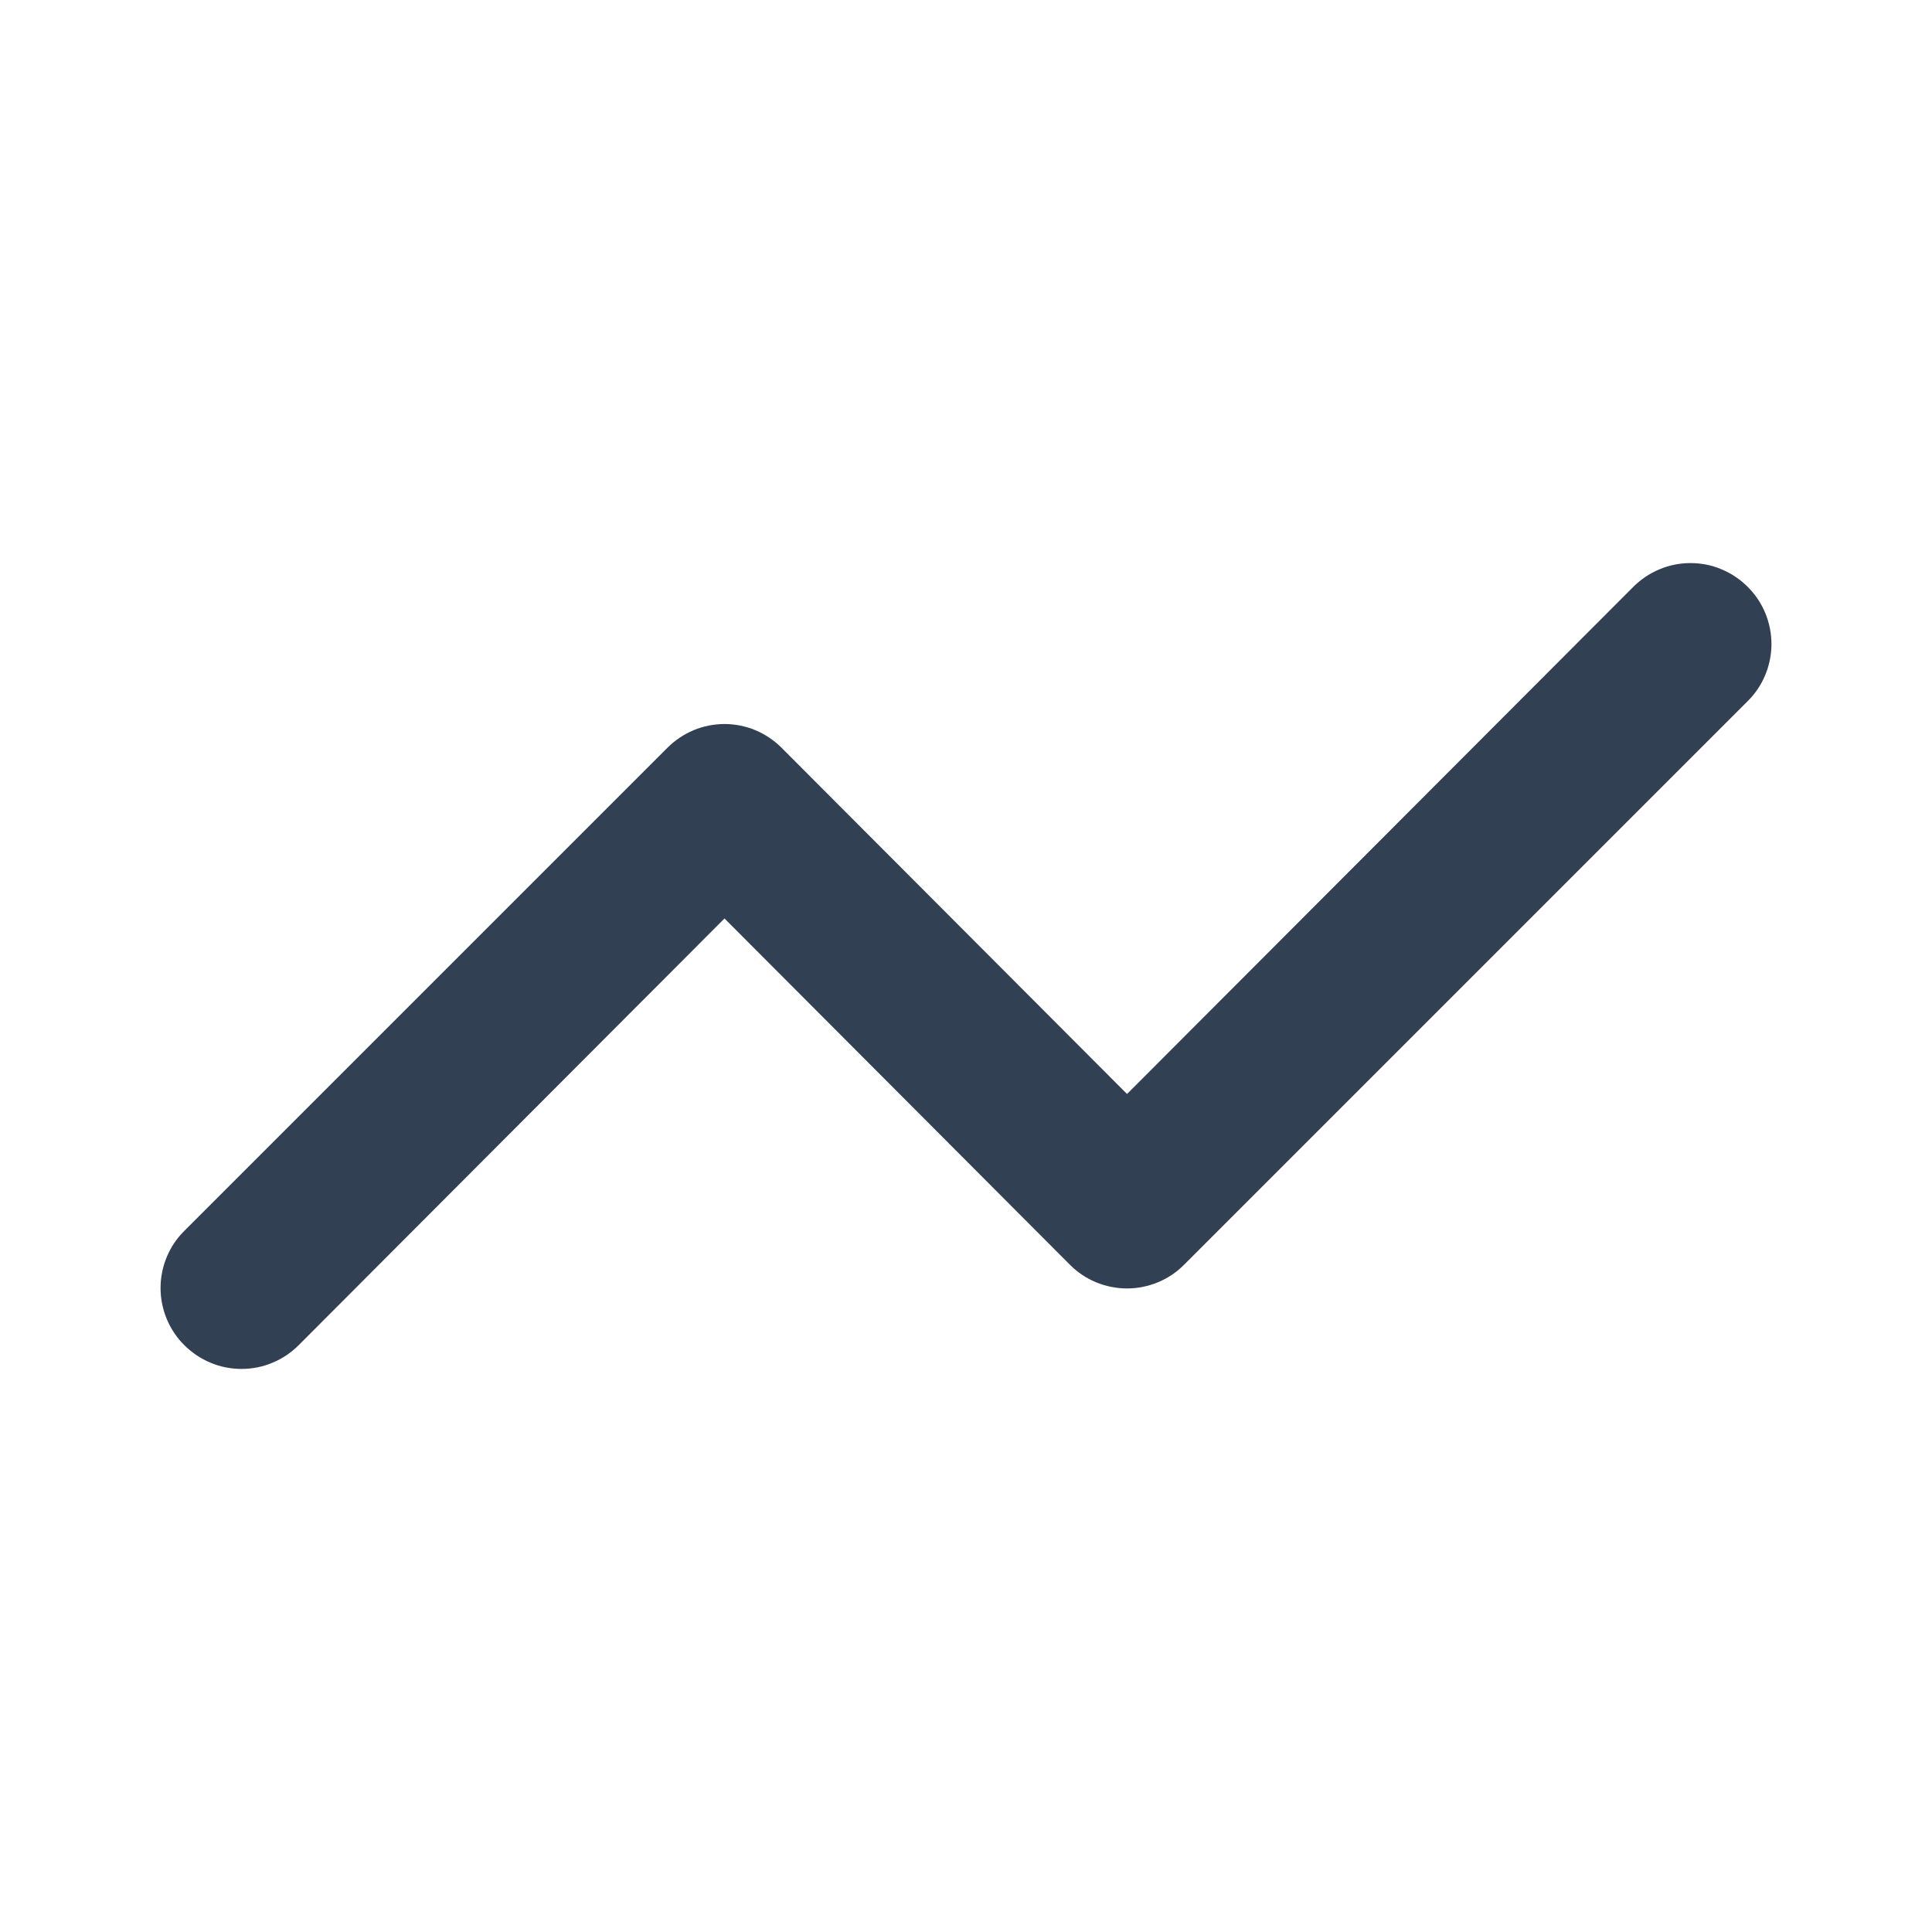 <svg width="20" height="20" viewBox="0 0 20 20" fill="none" xmlns="http://www.w3.org/2000/svg">
<path d="M18.092 6.075C18.014 5.997 17.922 5.935 17.82 5.893C17.719 5.85 17.61 5.829 17.5 5.829C17.39 5.829 17.281 5.85 17.18 5.893C17.078 5.935 16.986 5.997 16.908 6.075L11.667 11.325L8.092 7.742C8.014 7.664 7.922 7.602 7.82 7.559C7.719 7.517 7.61 7.495 7.5 7.495C7.39 7.495 7.281 7.517 7.18 7.559C7.078 7.602 6.986 7.664 6.908 7.742L1.908 12.742C1.83 12.819 1.768 12.911 1.726 13.013C1.684 13.114 1.662 13.223 1.662 13.333C1.662 13.443 1.684 13.552 1.726 13.654C1.768 13.755 1.83 13.848 1.908 13.925C1.986 14.003 2.078 14.065 2.18 14.107C2.281 14.15 2.39 14.171 2.5 14.171C2.61 14.171 2.719 14.15 2.82 14.107C2.922 14.065 3.014 14.003 3.092 13.925L7.5 9.508L11.075 13.092C11.152 13.17 11.245 13.232 11.346 13.274C11.448 13.316 11.557 13.338 11.667 13.338C11.777 13.338 11.886 13.316 11.987 13.274C12.089 13.232 12.181 13.17 12.258 13.092L18.092 7.258C18.17 7.181 18.232 7.089 18.274 6.987C18.316 6.886 18.338 6.777 18.338 6.667C18.338 6.557 18.316 6.448 18.274 6.346C18.232 6.245 18.17 6.152 18.092 6.075Z" fill="#324054"/>
</svg>
